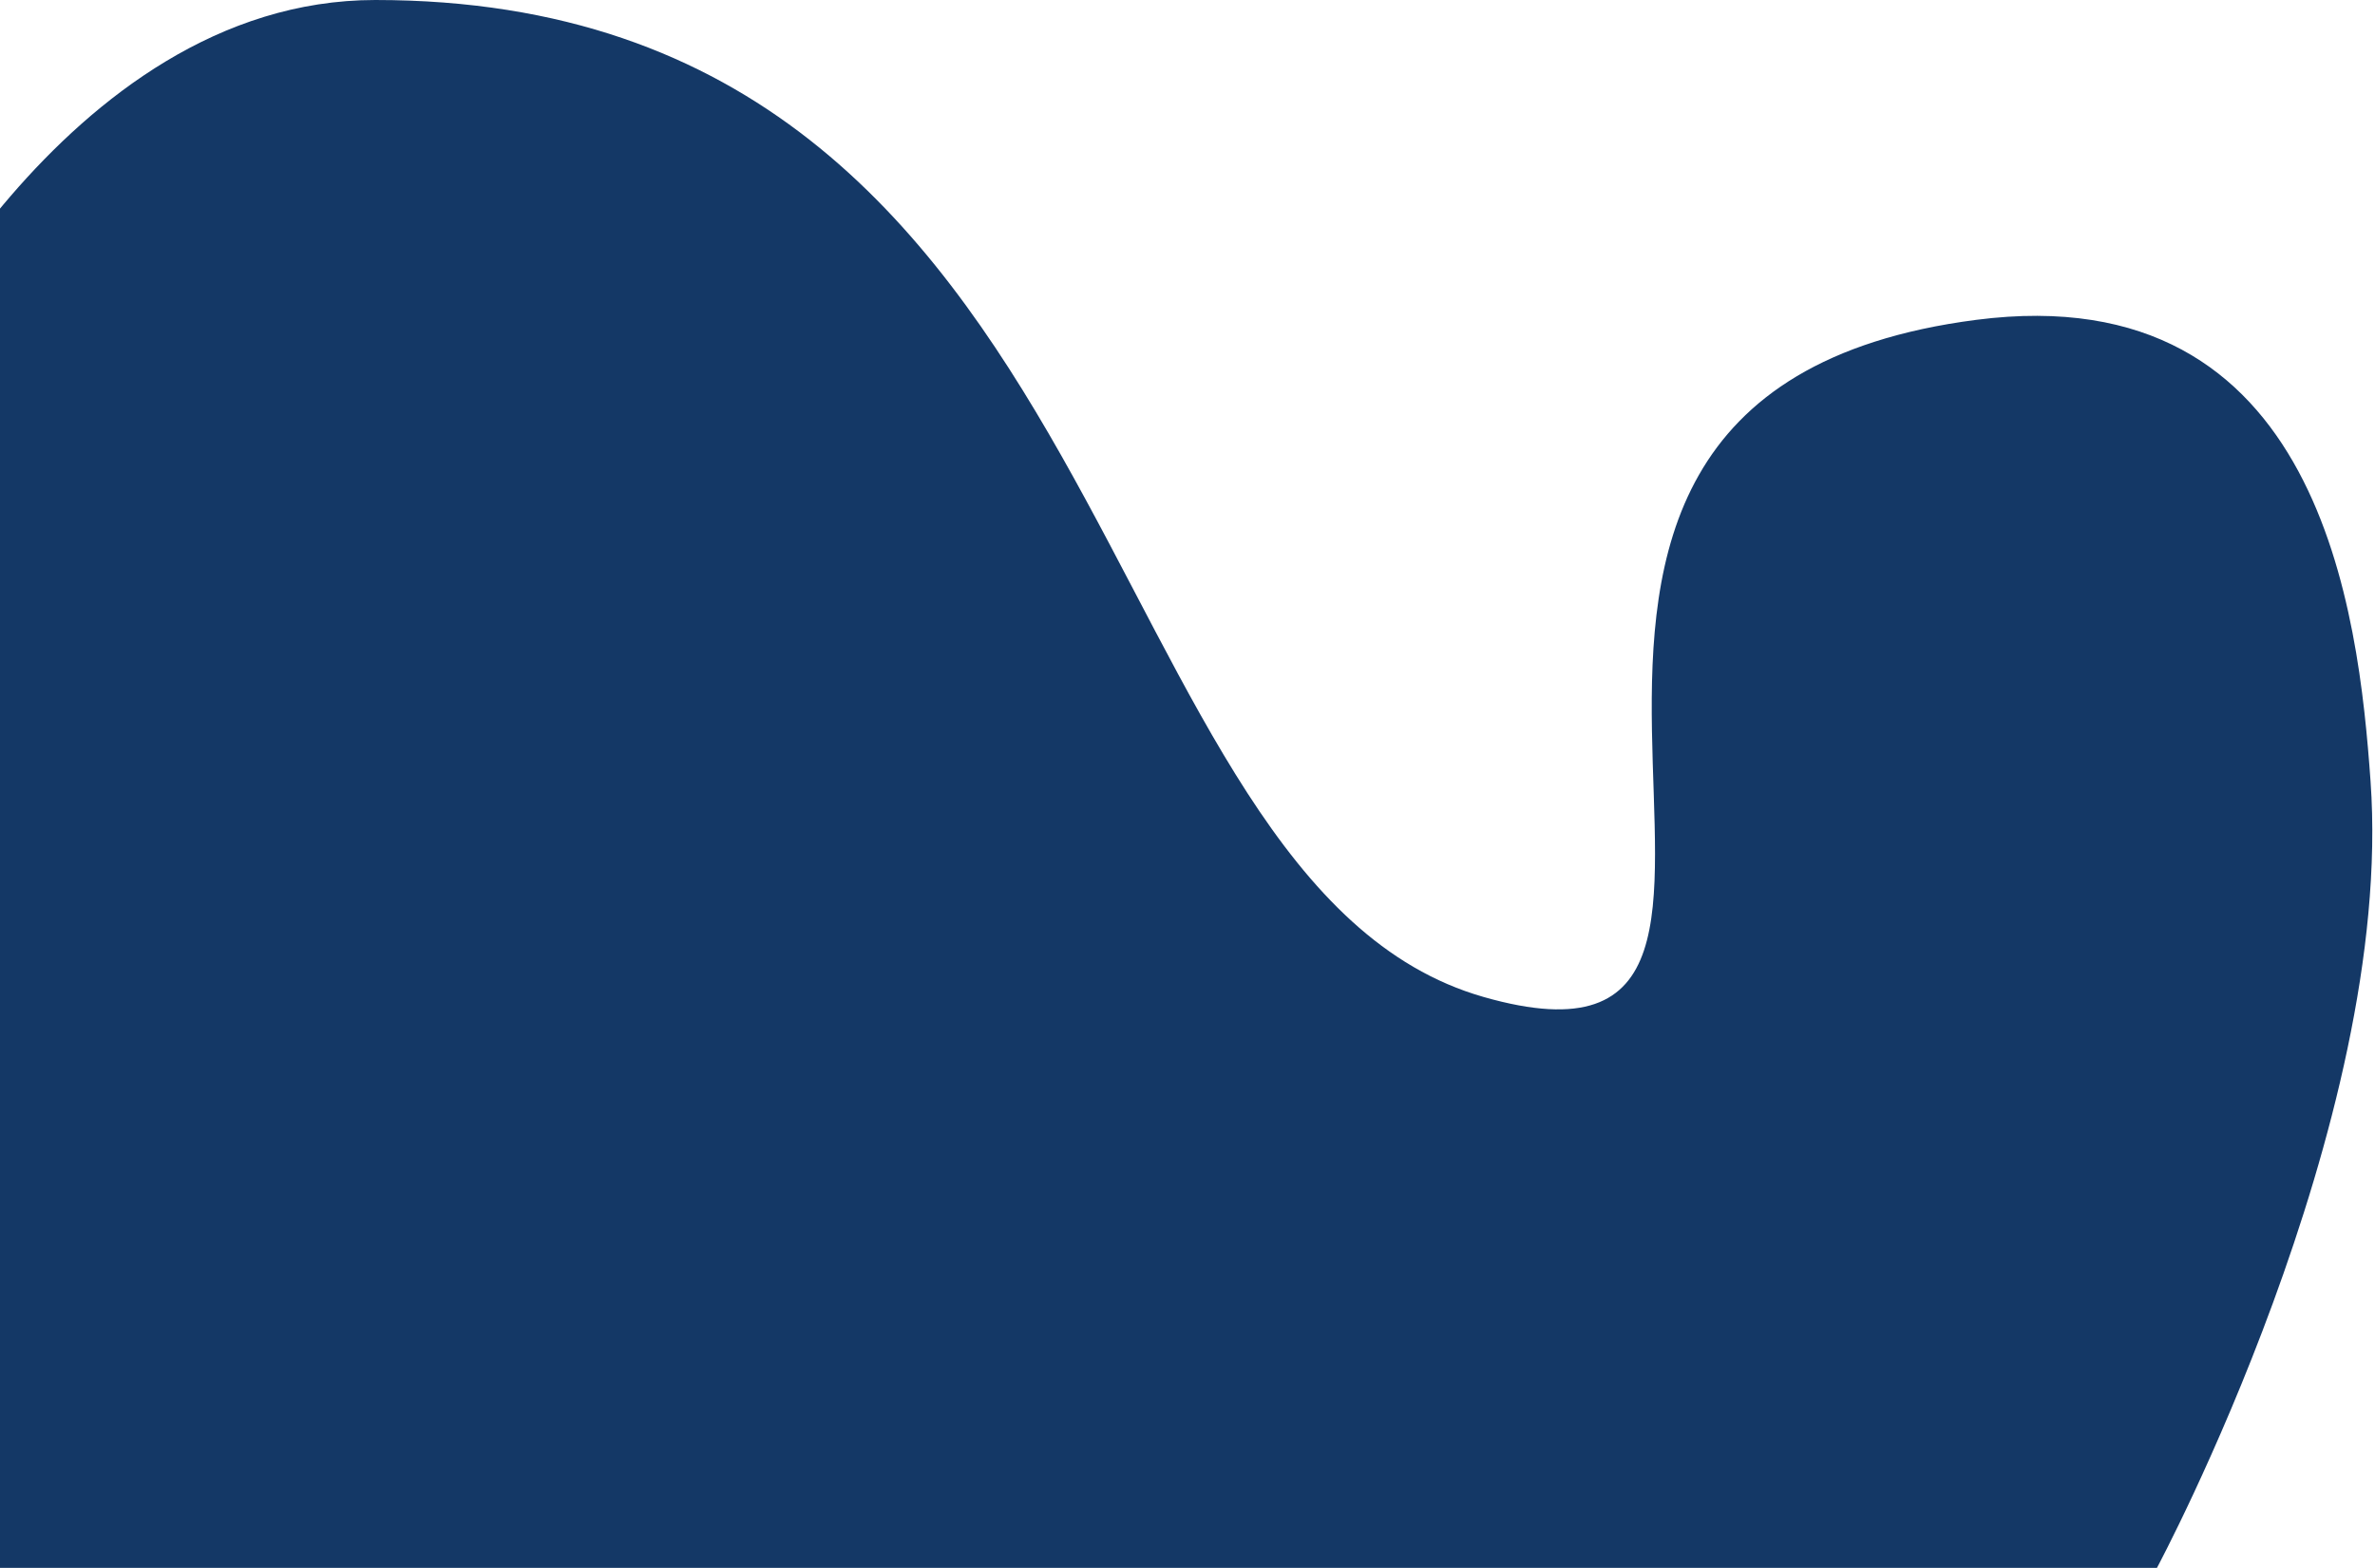 <svg width="798" height="527" viewBox="0 0 798 527" fill="none" xmlns="http://www.w3.org/2000/svg">
<path d="M-21.5 526.951H50H724.736C724.736 526.951 804.729 377.708 796.5 262.5C792.5 206.5 780 92.5 664 107.5C459.652 133.924 632.995 373.509 498.509 335.085C364.023 296.66 378.714 -3.49689e-05 126.13 0C20.937 1.45634e-05 -40 131.661 -40 131.661L-21.5 526.951Z" fill="#143866"/>
</svg>
